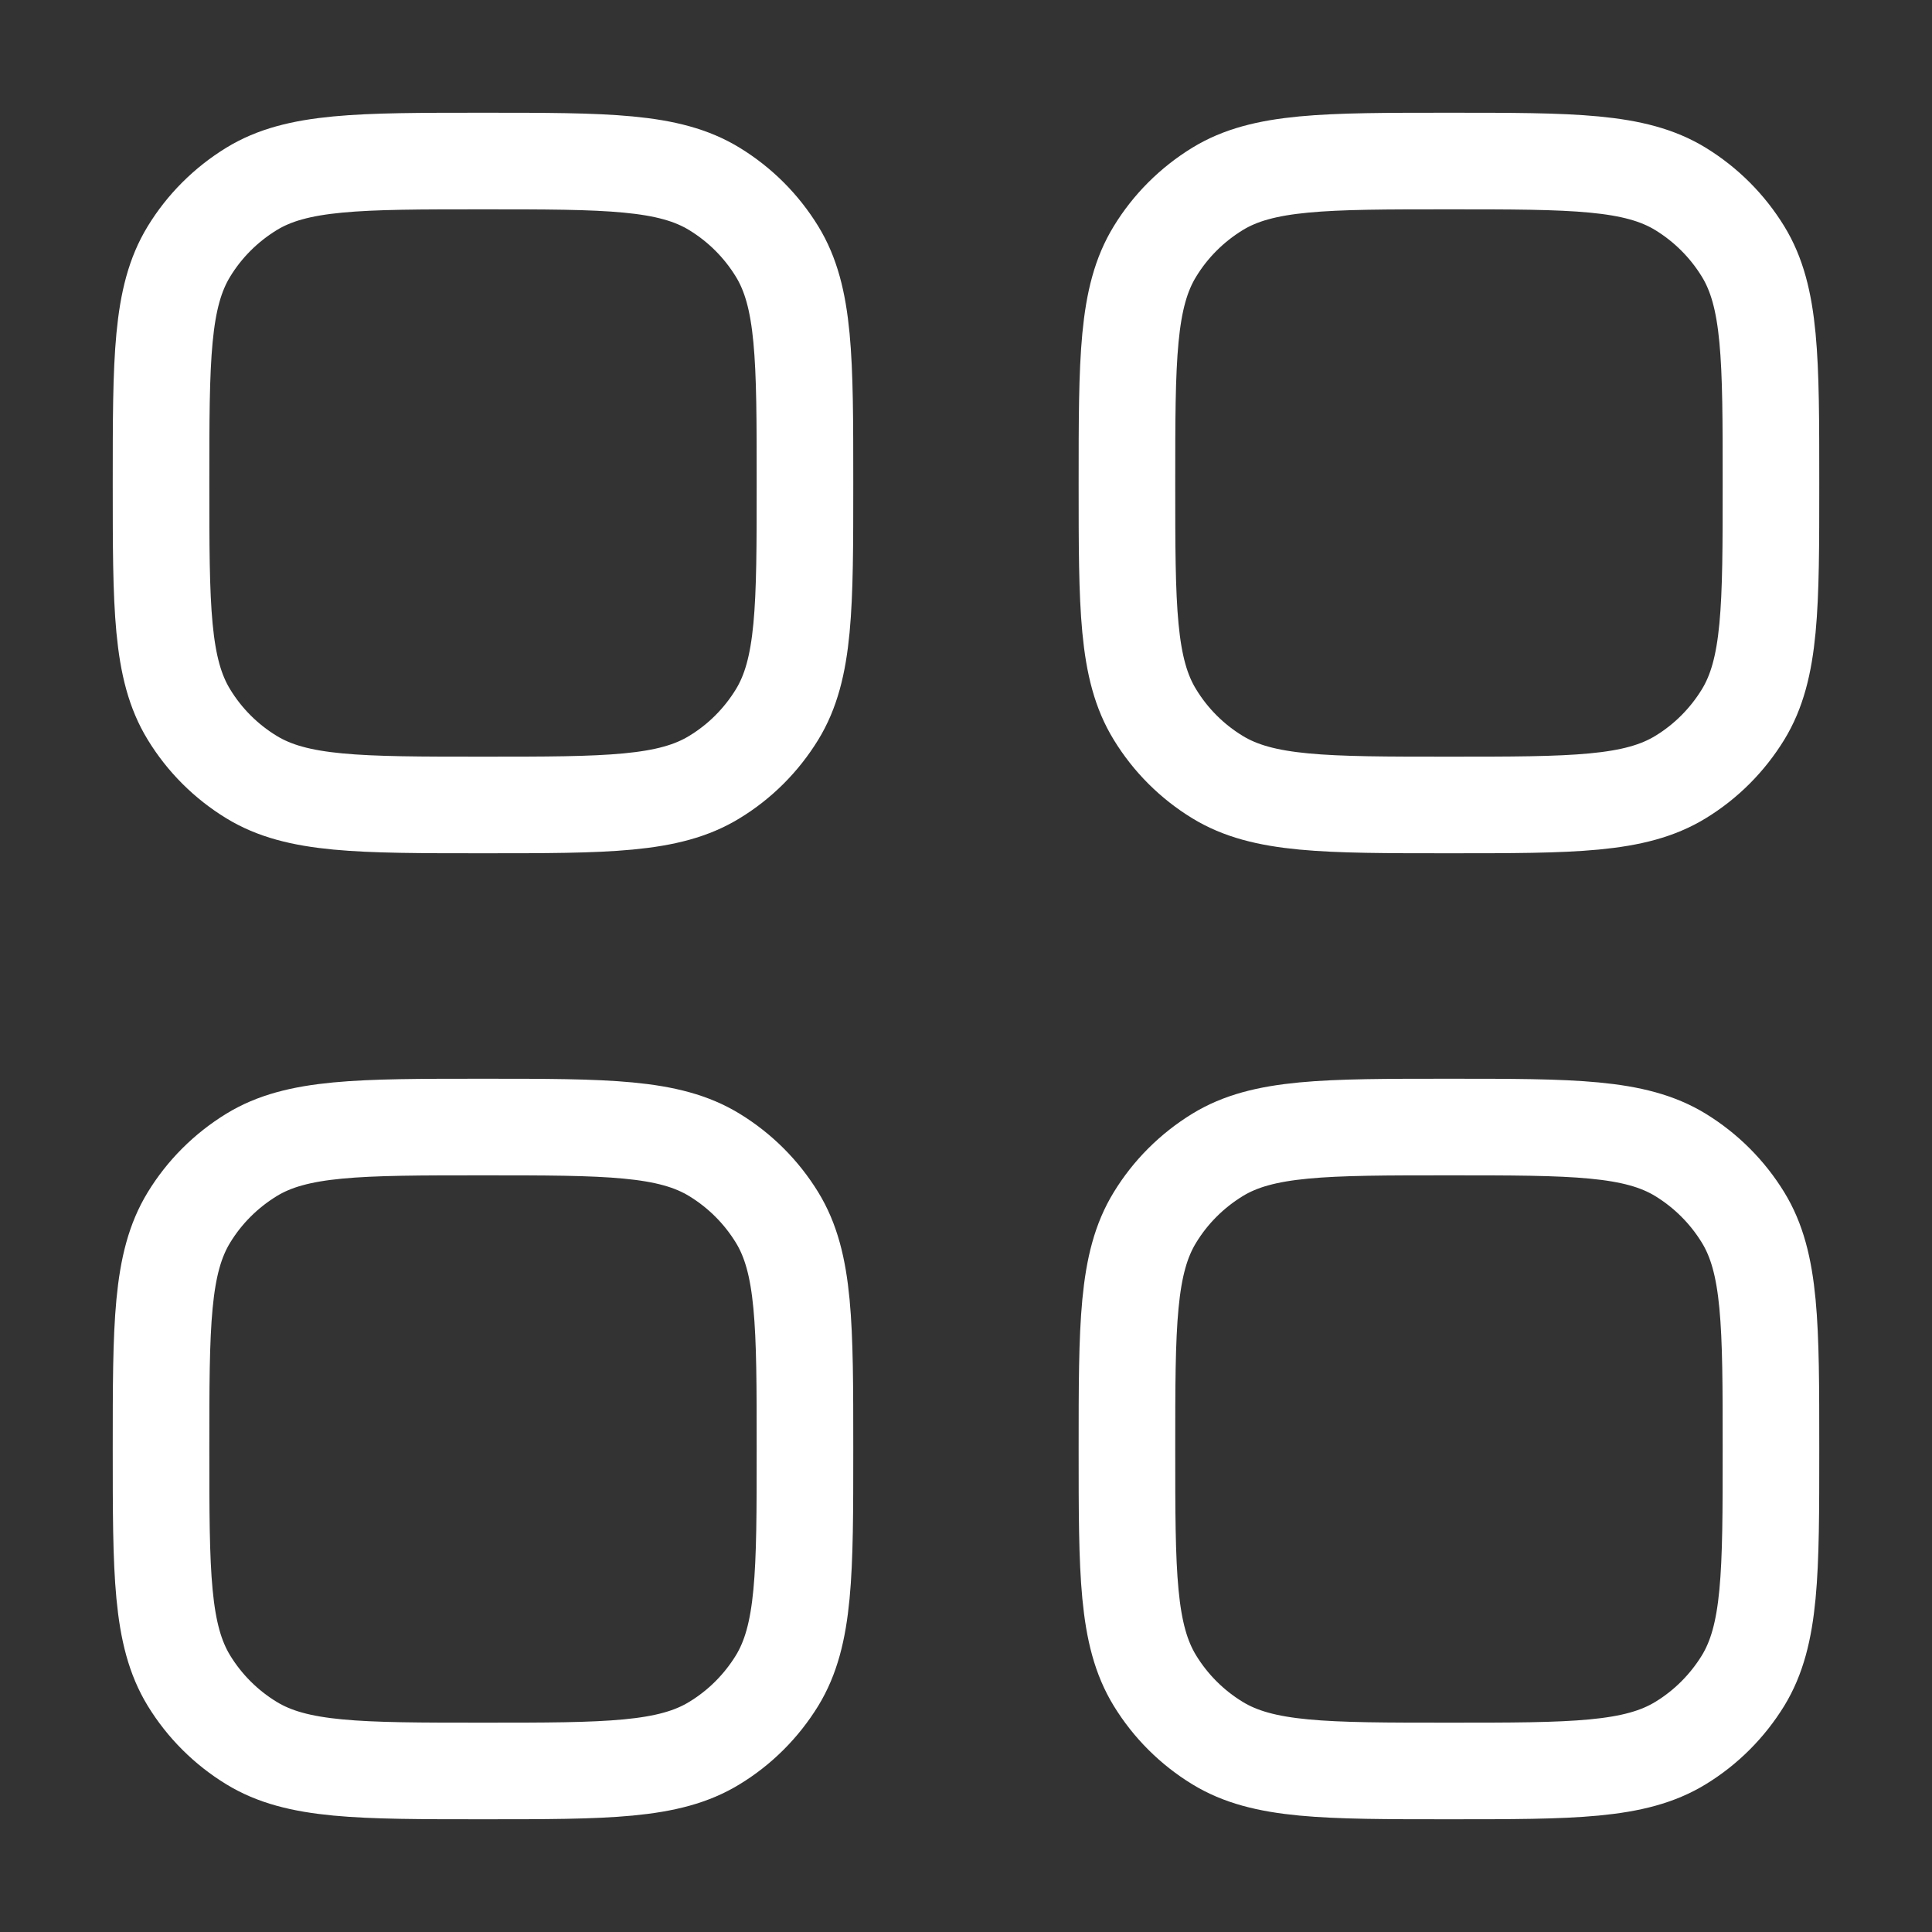<svg width="20" height="20" viewBox="0 0 20 20" fill="none" xmlns="http://www.w3.org/2000/svg">
<rect x="0" y="0" width="20" height="20" fill="#333333" stroke="none"/>
<g id="hugeicons:grid-view">
<path id="Vector" d="M1.667 15C1.667 13.717 1.667 13.075 1.956 12.603C2.117 12.339 2.339 12.118 2.603 11.956C3.074 11.667 3.716 11.667 5 11.667C6.283 11.667 6.925 11.667 7.396 11.956C7.661 12.118 7.882 12.339 8.044 12.603C8.333 13.074 8.333 13.717 8.333 15C8.333 16.283 8.333 16.925 8.044 17.398C7.882 17.661 7.661 17.883 7.396 18.044C6.926 18.333 6.283 18.333 5 18.333C3.716 18.333 3.075 18.333 2.603 18.044C2.339 17.883 2.117 17.661 1.956 17.398C1.667 16.925 1.667 16.283 1.667 15ZM11.666 15C11.666 13.717 11.666 13.075 11.956 12.603C12.117 12.339 12.339 12.118 12.603 11.956C13.074 11.667 13.716 11.667 15 11.667C16.283 11.667 16.925 11.667 17.397 11.956C17.661 12.118 17.882 12.339 18.044 12.603C18.333 13.074 18.333 13.717 18.333 15C18.333 16.283 18.333 16.925 18.044 17.398C17.882 17.661 17.661 17.883 17.397 18.044C16.925 18.333 16.283 18.333 15 18.333C13.716 18.333 13.075 18.333 12.603 18.044C12.339 17.883 12.117 17.661 11.956 17.398C11.666 16.925 11.666 16.283 11.666 15ZM1.667 5C1.667 3.717 1.667 3.075 1.956 2.603C2.117 2.339 2.339 2.118 2.603 1.956C3.074 1.667 3.716 1.667 5 1.667C6.283 1.667 6.925 1.667 7.396 1.956C7.661 2.118 7.882 2.339 8.044 2.603C8.333 3.074 8.333 3.717 8.333 5C8.333 6.283 8.333 6.925 8.044 7.397C7.882 7.661 7.661 7.883 7.396 8.044C6.926 8.333 6.283 8.333 5 8.333C3.716 8.333 3.075 8.333 2.603 8.044C2.339 7.883 2.117 7.661 1.956 7.397C1.667 6.926 1.667 6.283 1.667 5ZM11.666 5C11.666 3.717 11.666 3.075 11.956 2.603C12.117 2.339 12.339 2.118 12.603 1.956C13.074 1.667 13.716 1.667 15 1.667C16.283 1.667 16.925 1.667 17.397 1.956C17.661 2.118 17.882 2.339 18.044 2.603C18.333 3.074 18.333 3.717 18.333 5C18.333 6.283 18.333 6.925 18.044 7.397C17.882 7.661 17.661 7.883 17.397 8.044C16.925 8.333 16.283 8.333 15 8.333C13.716 8.333 13.075 8.333 12.603 8.044C12.339 7.883 12.117 7.661 11.956 7.397C11.666 6.926 11.666 6.283 11.666 5Z" stroke="white" stroke-linecap="round" stroke-linejoin="round"/>
</g>
</svg>
